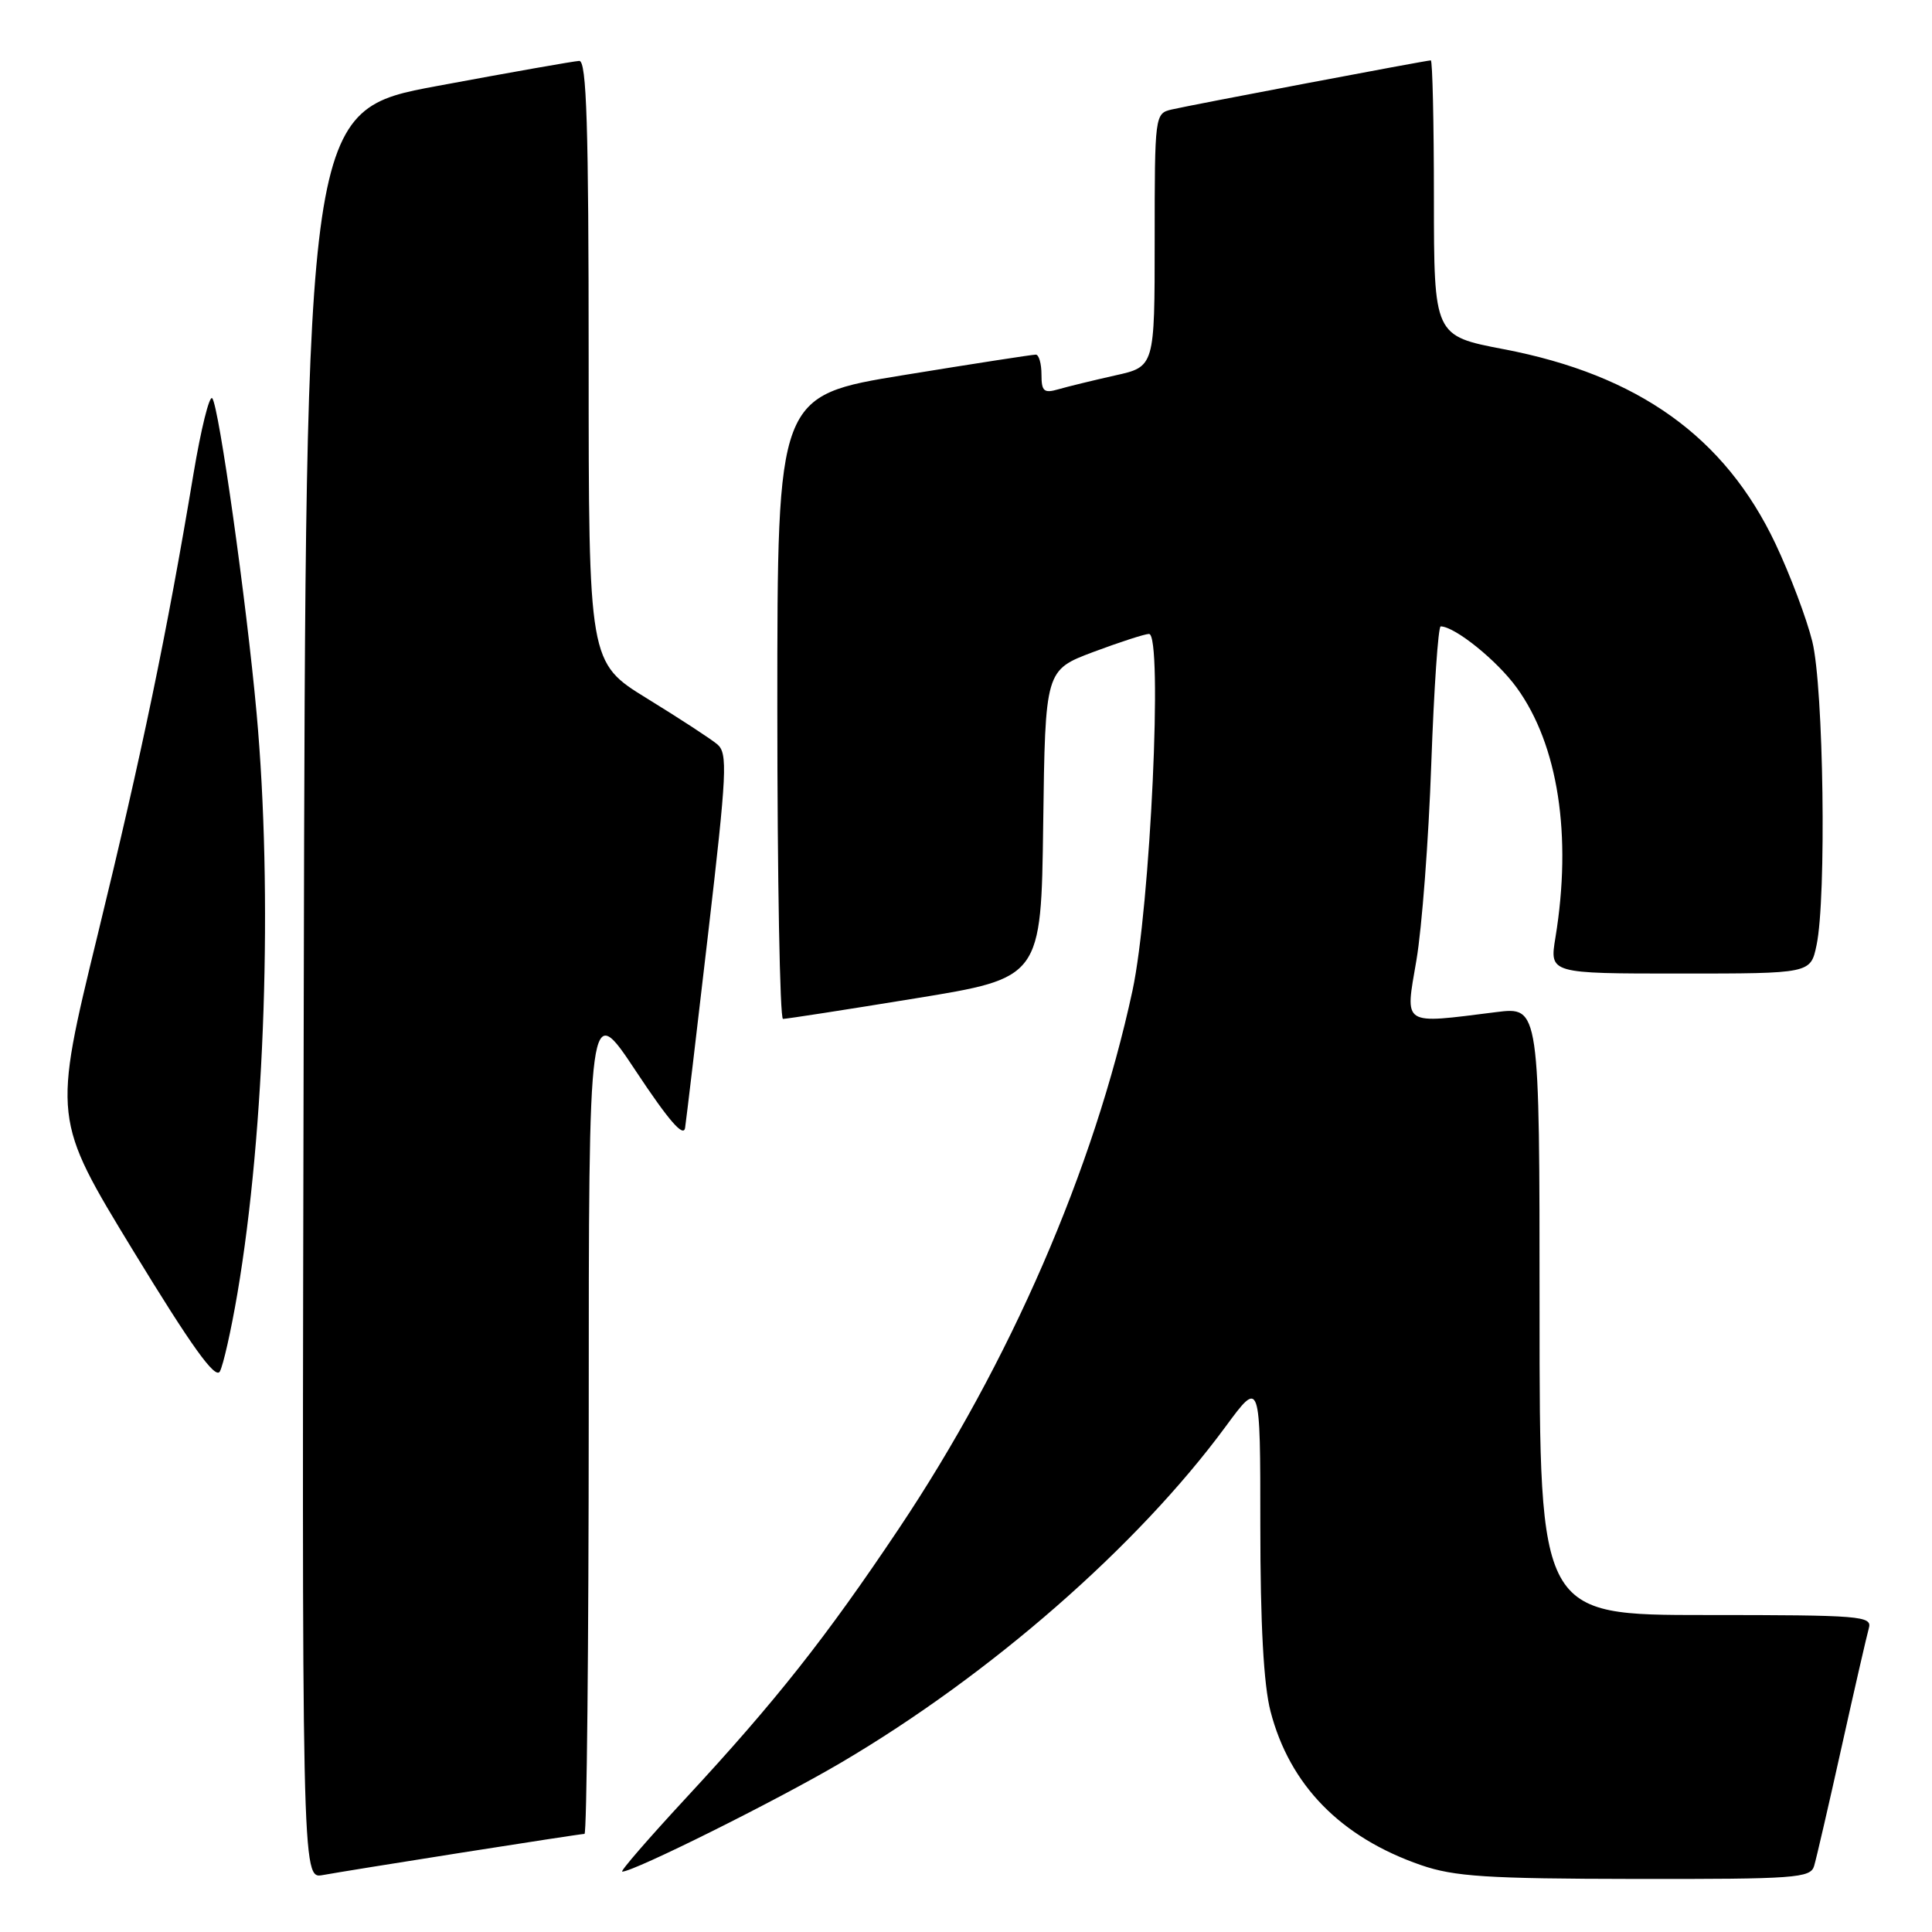 <?xml version="1.0" encoding="UTF-8" standalone="no"?>
<!DOCTYPE svg PUBLIC "-//W3C//DTD SVG 1.1//EN" "http://www.w3.org/Graphics/SVG/1.1/DTD/svg11.dtd" >
<svg xmlns="http://www.w3.org/2000/svg" xmlns:xlink="http://www.w3.org/1999/xlink" version="1.1" viewBox="0 0 256 256">
 <g >
 <path fill="currentColor"
d=" M 61.20 245.48 C 69.83 244.12 77.14 243.00 77.45 243.00 C 77.75 243.00 78.00 218.14 78.01 187.75 C 78.01 132.50 78.01 132.50 84.26 141.93 C 88.62 148.51 90.59 150.78 90.78 149.43 C 90.94 148.37 92.31 136.80 93.83 123.72 C 96.32 102.33 96.44 99.81 95.05 98.63 C 94.20 97.91 90.01 95.18 85.75 92.56 C 78.00 87.79 78.00 87.79 78.00 47.90 C 78.00 16.61 77.73 8.01 76.75 8.07 C 76.06 8.10 67.62 9.59 58.00 11.38 C 40.50 14.62 40.50 14.62 40.25 131.79 C 39.99 248.95 39.99 248.95 42.75 248.46 C 44.26 248.18 52.56 246.84 61.20 245.48 Z  M 240.38 247.25 C 240.67 246.29 242.31 239.20 244.02 231.50 C 245.73 223.80 247.36 216.71 247.63 215.75 C 248.10 214.12 246.61 214.00 226.07 214.00 C 204.00 214.00 204.00 214.00 204.00 173.70 C 204.00 133.39 204.00 133.39 198.25 134.11 C 185.63 135.69 186.18 136.04 187.68 127.25 C 188.41 122.99 189.30 111.29 189.65 101.25 C 190.01 91.21 190.57 83.00 190.90 83.00 C 192.78 83.02 198.36 87.51 200.98 91.13 C 206.47 98.70 208.32 110.73 206.10 124.25 C 205.32 129.00 205.32 129.00 222.61 129.00 C 239.91 129.00 239.91 129.00 240.70 125.25 C 242.03 118.98 241.64 91.08 240.14 85.00 C 239.39 81.97 237.20 76.15 235.26 72.05 C 228.56 57.90 217.09 49.68 199.25 46.27 C 190.01 44.50 190.01 44.50 190.00 26.25 C 190.00 16.21 189.81 8.00 189.59 8.00 C 188.98 8.00 157.88 13.90 155.25 14.51 C 153.03 15.03 153.00 15.24 153.00 31.81 C 153.00 48.59 153.00 48.59 147.75 49.75 C 144.86 50.40 141.49 51.22 140.25 51.58 C 138.32 52.14 138.00 51.86 138.00 49.62 C 138.00 48.18 137.66 46.99 137.25 46.99 C 136.84 46.98 128.96 48.20 119.75 49.70 C 103.00 52.43 103.00 52.43 103.00 93.71 C 103.00 116.42 103.34 135.01 103.75 135.01 C 104.16 135.02 112.03 133.80 121.23 132.30 C 137.96 129.58 137.96 129.58 138.23 109.18 C 138.50 88.79 138.50 88.79 144.87 86.39 C 148.38 85.08 151.70 84.00 152.25 84.00 C 154.11 84.00 152.43 120.23 150.06 131.26 C 144.97 154.89 133.81 180.59 119.09 202.57 C 109.42 217.02 102.80 225.40 90.89 238.25 C 85.93 243.61 82.12 248.00 82.45 248.00 C 84.00 248.00 102.91 238.58 111.42 233.57 C 131.24 221.91 150.73 204.88 162.40 189.03 C 167.00 182.78 167.00 182.78 167.00 202.17 C 167.00 215.20 167.44 223.27 168.35 226.76 C 170.89 236.55 177.65 243.46 188.30 247.14 C 192.71 248.66 197.03 248.94 216.68 248.97 C 237.91 249.00 239.91 248.85 240.38 247.25 Z  M 31.46 171.38 C 35.13 149.81 36.16 118.33 34.00 94.50 C 32.67 79.82 28.99 53.68 28.12 52.77 C 27.74 52.36 26.63 56.86 25.64 62.77 C 22.13 83.84 18.80 99.85 12.94 123.87 C 7.00 148.25 7.00 148.25 17.65 165.73 C 25.38 178.41 28.53 182.80 29.13 181.73 C 29.58 180.92 30.63 176.26 31.46 171.38 Z "/>
</g>
</svg>